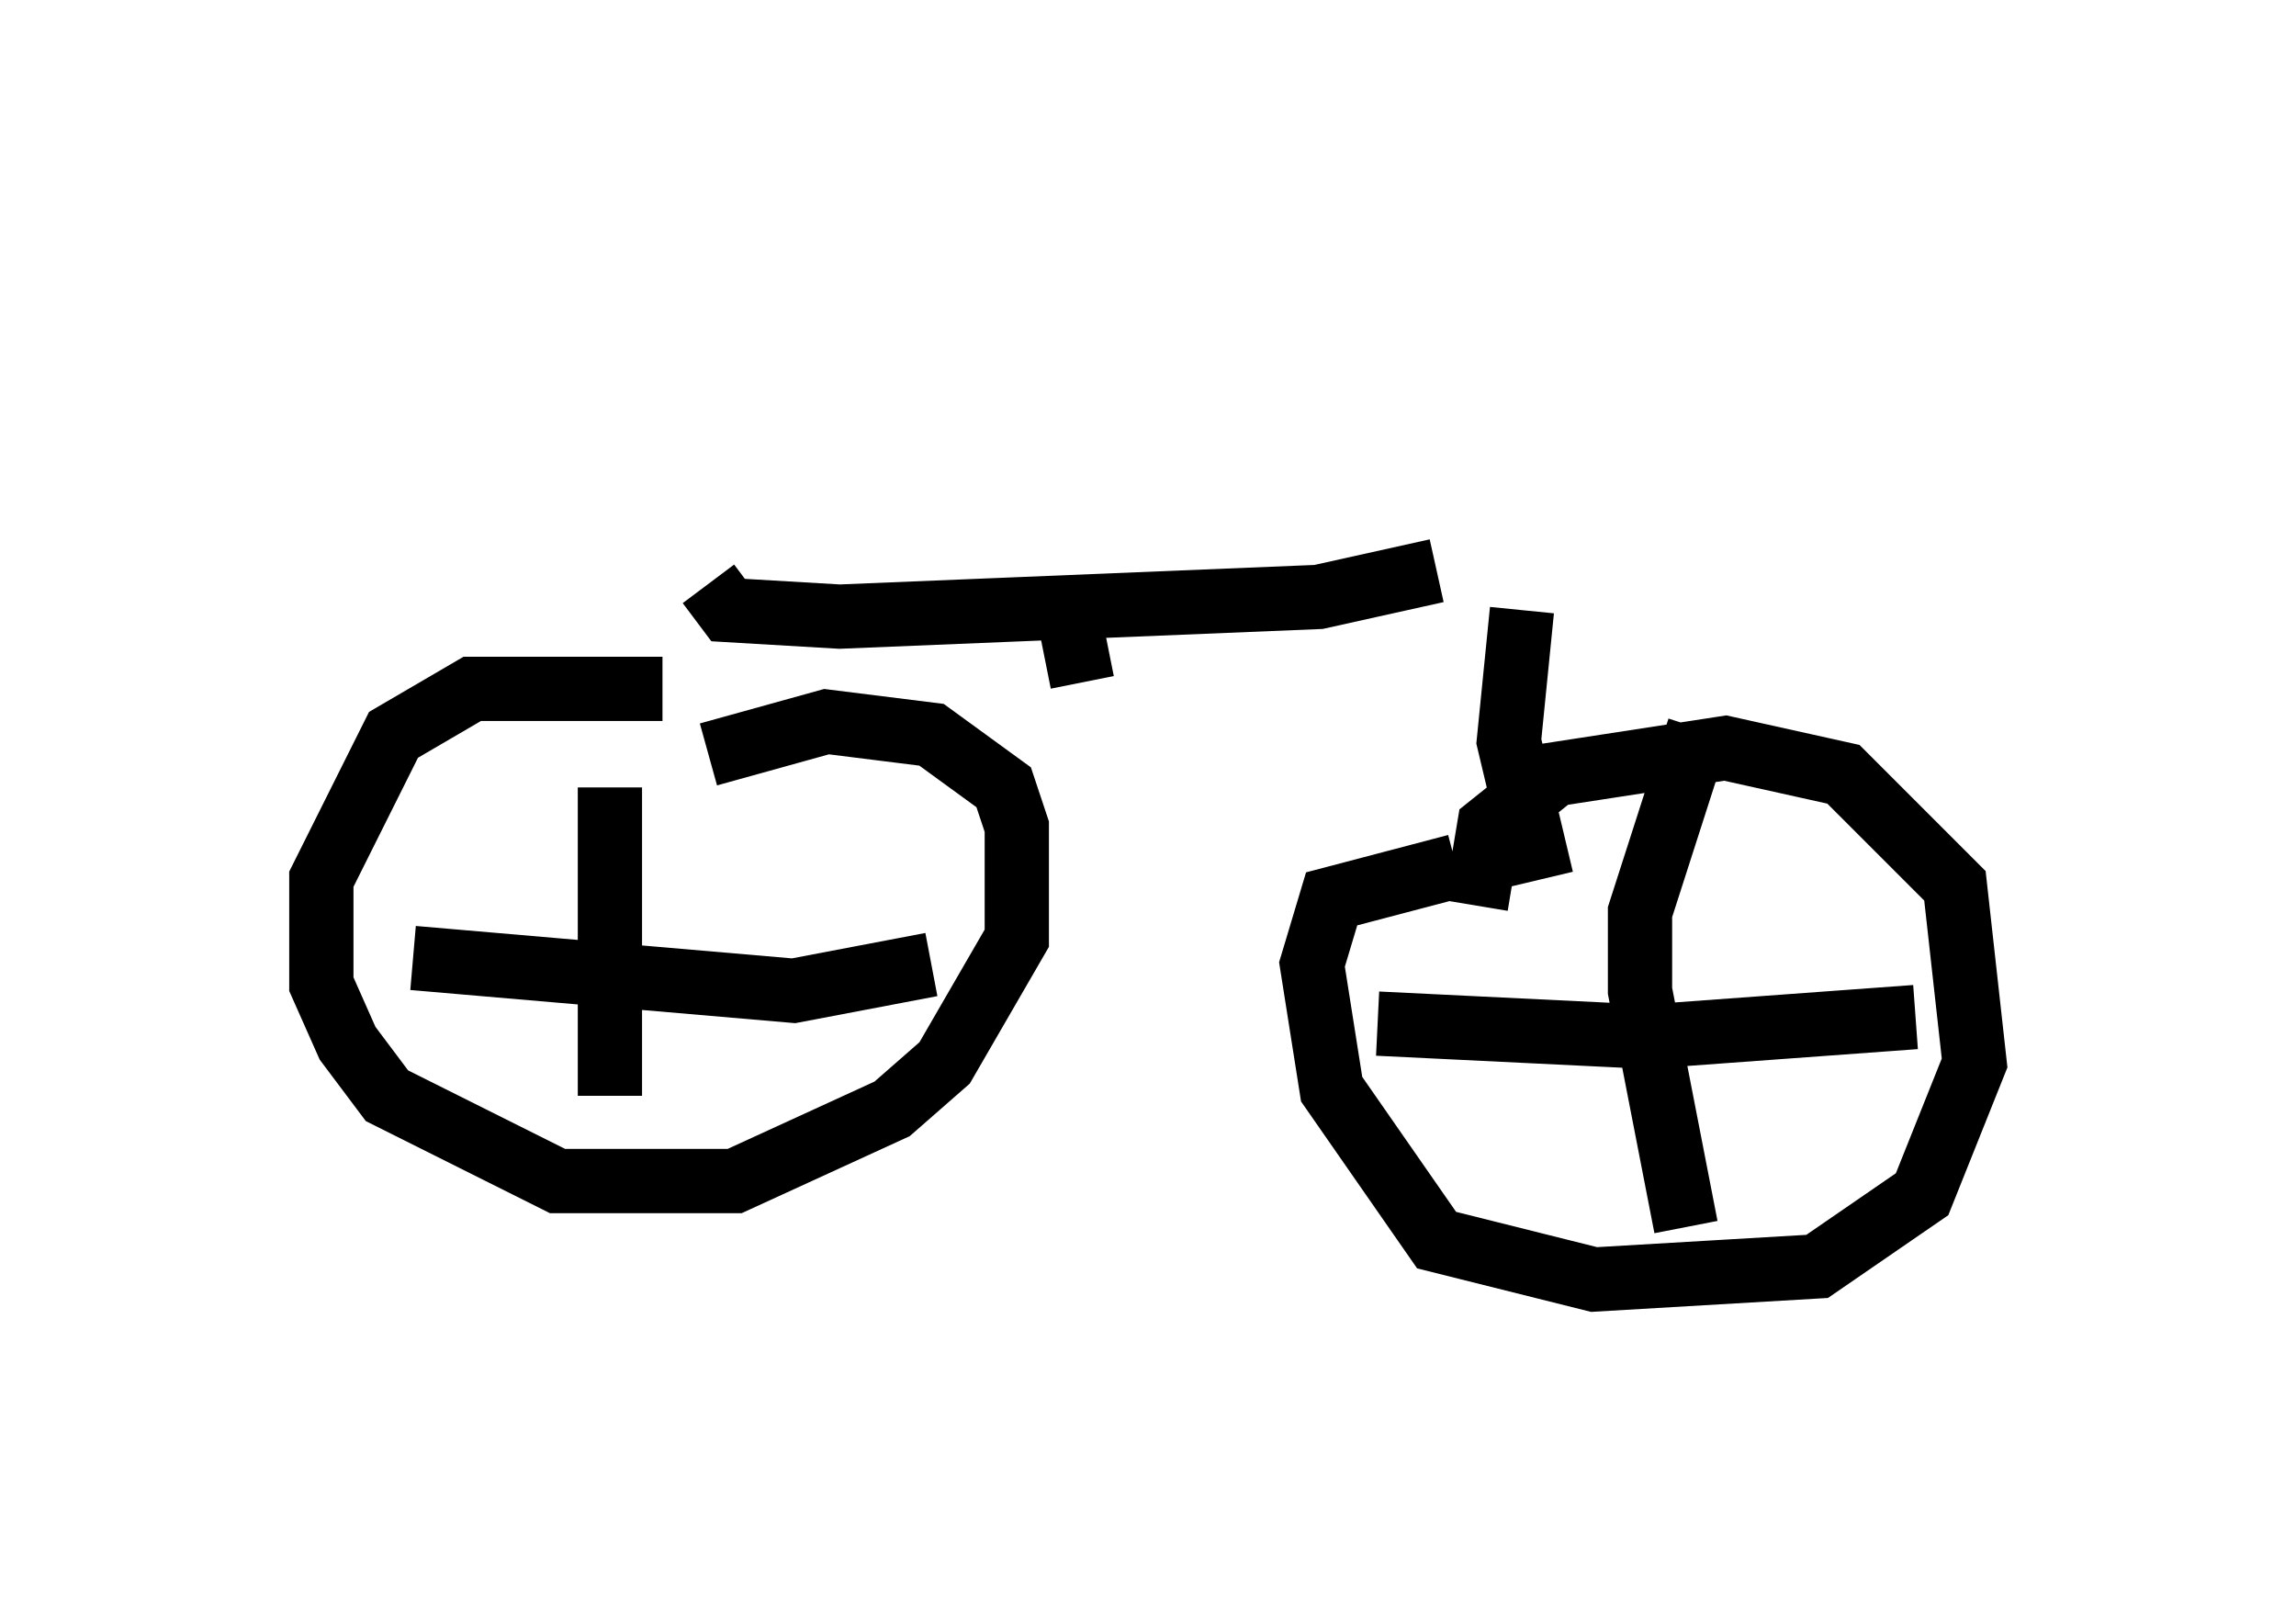 <?xml version="1.0" encoding="utf-8" ?>
<svg baseProfile="full" height="24.904" version="1.1" width="35.725" xmlns="http://www.w3.org/2000/svg" xmlns:ev="http://www.w3.org/2001/xml-events" xmlns:xlink="http://www.w3.org/1999/xlink"><defs /><rect fill="white" height="24.904" width="35.725" x="0" y="0" /><path d="M10.308, 5 m-0.204, 5.104 m0.204, 0.613 l-2.96, 0.0 -1.225, 0.715 l-1.123, 2.246 0.0, 1.633 l0.408, 0.919 0.613, 0.817 l2.654, 1.327 2.756, 0.0 l2.45, -1.123 0.817, -0.715 l1.123, -1.94 0.0, -1.735 l-0.204, -0.613 -1.123, -0.817 l-1.633, -0.204 -1.838, 0.51 m0.0, -2.654 l0.306, 0.408 1.735, 0.102 l7.452, -0.306 1.838, -0.408 m1.327, 0.613 l-0.204, 2.042 0.51, 2.144 m-1.327, -0.204 l-1.94, 0.51 -0.306, 1.021 l0.306, 1.94 1.633, 2.348 l2.45, 0.613 3.471, -0.204 l1.633, -1.123 0.817, -2.042 l-0.306, -2.756 -1.735, -1.735 l-1.838, -0.408 -2.654, 0.408 l-1.021, 0.817 -0.204, 1.225 m3.471, -2.756 l-0.919, 2.858 0.0, 1.225 l0.715, 3.675 m-4.798, -3.165 l4.185, 0.204 4.185, -0.306 m-20.315, -3.573 l0.0, 4.798 m-3.063, -2.144 l5.921, 0.51 2.144, -0.408 m2.348, -4.39 l-0.306, -1.531 " fill="none" stroke="black" stroke-width="1" /></svg>
